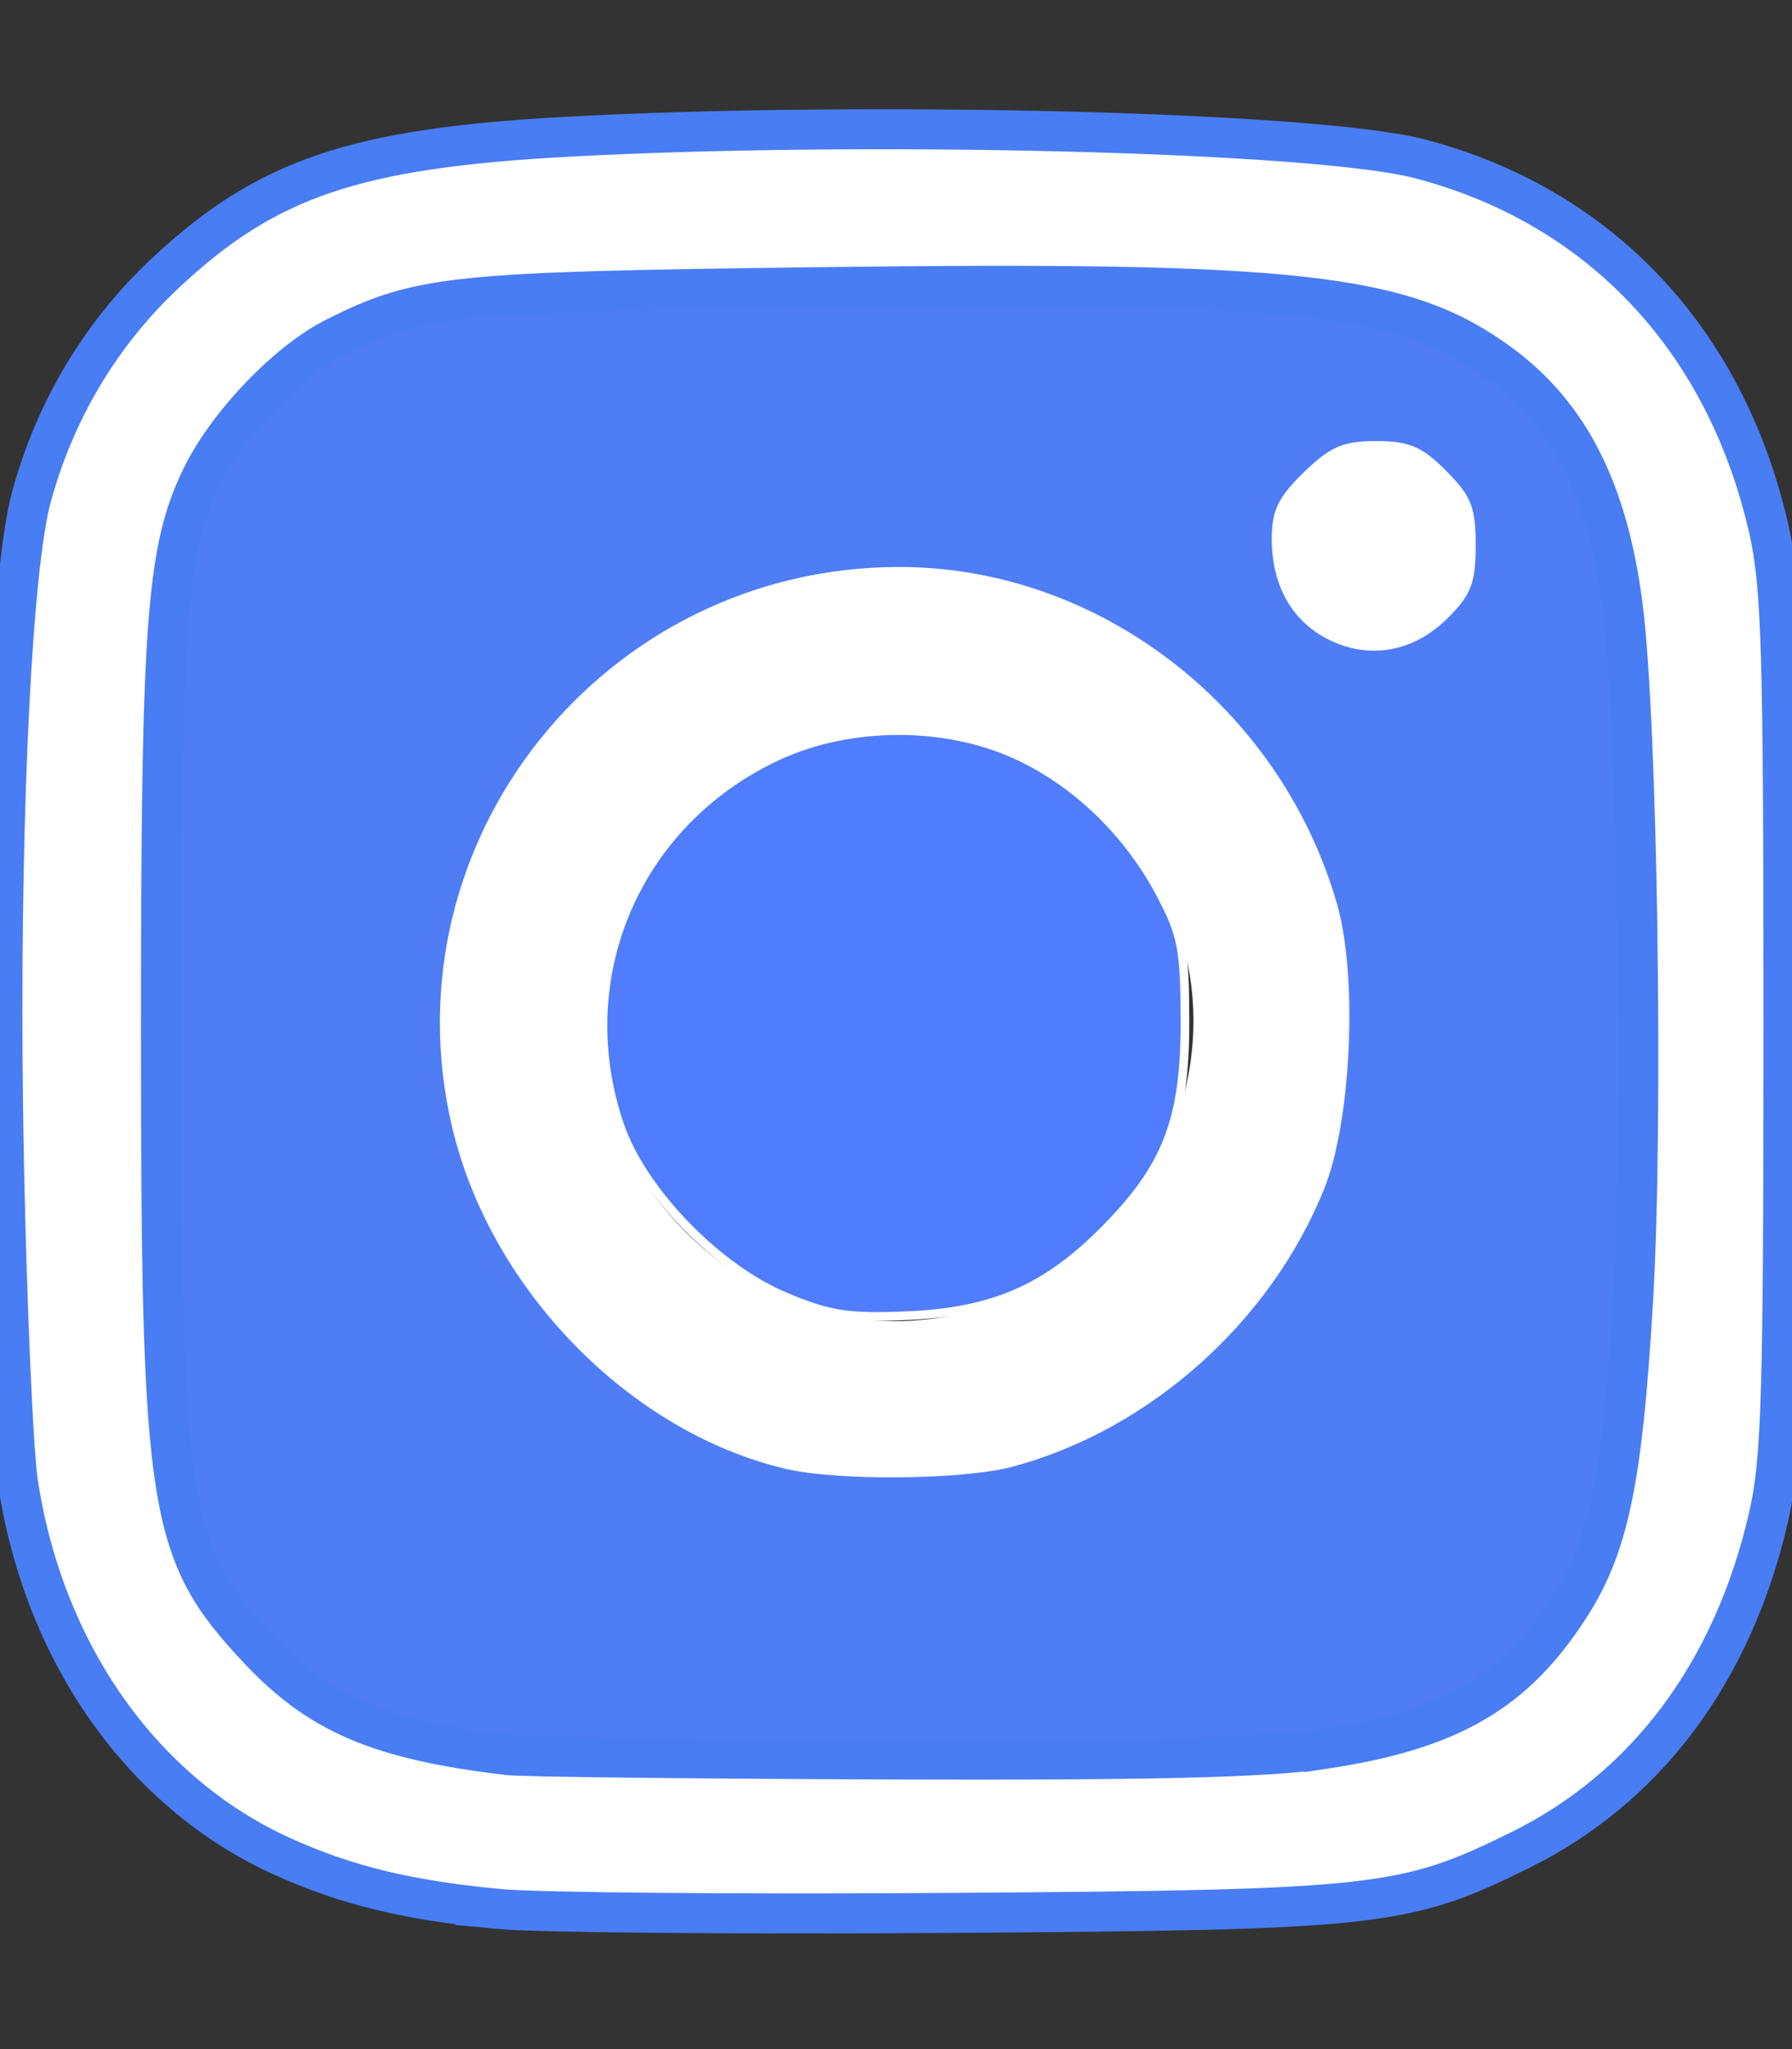 <?xml version="1.0" encoding="UTF-8" standalone="no"?>
<svg
   xmlns:dc="http://purl.org/dc/elements/1.1/"
   xmlns:cc="http://creativecommons.org/ns#"
   xmlns:rdf="http://www.w3.org/1999/02/22-rdf-syntax-ns#"
   xmlns:svg="http://www.w3.org/2000/svg"
   xmlns="http://www.w3.org/2000/svg"
   xmlns:sodipodi="http://sodipodi.sourceforge.net/DTD/sodipodi-0.dtd"
   xmlns:inkscape="http://www.inkscape.org/namespaces/inkscape"
   aria-hidden="true"
   focusable="false"
   data-prefix="fab"
   data-icon="instagram"
   class="svg-inline--fa fa-instagram fa-w-14"
   role="img"
   viewBox="0 0 448 512"
   id="svg2"
   version="1.1"
   inkscape:version="0.91 r13725"
   sodipodi:docname="instagram.svg">
  <rect x="0" y="0" width="448" height="512" fill="#333333" stroke="none"/>
  <defs
     id="defs8" />
  <sodipodi:namedview
     pagecolor="#ffffff"
     bordercolor="#666666"
     borderopacity="1"
     objecttolerance="10"
     gridtolerance="10"
     guidetolerance="10"
     inkscape:pageopacity="0"
     inkscape:pageshadow="2"
     inkscape:window-width="1024"
     inkscape:window-height="721"
     id="namedview6"
     showgrid="false"
     inkscape:zoom="0.4609375"
     inkscape:cx="-125.28814"
     inkscape:cy="256"
     inkscape:window-x="-4"
     inkscape:window-y="-4"
     inkscape:window-maximized="1"
     inkscape:current-layer="svg2" />
  <path
     d="M224.1 141c-63.6 0-114.9 51.3-114.9 114.9s51.3 114.9 114.9 114.9S339 319.5 339 255.9 287.7 141 224.1 141zm0 189.6c-41.1 0-74.7-33.5-74.7-74.7s33.5-74.7 74.7-74.7 74.7 33.5 74.7 74.7-33.6 74.7-74.7 74.7zm146.4-194.3c0 14.9-12 26.8-26.8 26.8-14.9 0-26.8-12-26.8-26.8s12-26.8 26.8-26.8 26.8 12 26.8 26.8zm76.1 27.2c-1.7-35.9-9.9-67.7-36.2-93.9-26.2-26.2-58-34.4-93.9-36.2-37-2.1-147.9-2.1-184.9 0-35.8 1.7-67.6 9.9-93.9 36.1s-34.4 58-36.2 93.9c-2.1 37-2.1 147.9 0 184.9 1.7 35.9 9.9 67.7 36.2 93.9s58 34.4 93.9 36.2c37 2.1 147.9 2.1 184.9 0 35.9-1.7 67.7-9.9 93.9-36.2 26.2-26.2 34.4-58 36.2-93.9 2.1-37 2.1-147.8 0-184.8zM398.8 388c-7.8 19.6-22.9 34.7-42.6 42.6-29.5 11.7-99.5 9-132.1 9s-102.7 2.6-132.1-9c-19.6-7.8-34.7-22.9-42.6-42.6-11.7-29.5-9-99.5-9-132.1s-2.6-102.7 9-132.1c7.8-19.6 22.9-34.7 42.6-42.6 29.5-11.7 99.5-9 132.1-9s102.7-2.6 132.1 9c19.6 7.8 34.7 22.9 42.6 42.6 11.7 29.5 9 99.5 9 132.1s2.7 102.7-9 132.1z"
     id="path4"
     style="fill:#4f7dff;fill-opacity:1"
     fill="currentColor" />
  <path
     style="fill:#4f7df3;fill-opacity:1;stroke:#4f7df3;stroke-width:2.169;stroke-opacity:1"
     d="m 178.007,437.838 c -35.448,-0.829 -66.297,-2.553 -72.297,-4.04 C 89.098,429.681 75.276,421.563 64.534,409.615 43.371,386.076 40.504,364.491 41.913,239.255 43.018,141.073 44.112,131.708 56.793,111.948 68.874,93.119 85.395,82.269 109.81,77.126 c 19.153,-4.035 211.935,-3.822 229.824,0.253 31.382,7.149 52.524,26.182 60.569,54.526 9.717,34.235 10.476,205.821 1.079,244.187 -5.389,22.003 -20.015,41.245 -38.532,50.692 -20.444,10.43 -74.119,13.641 -184.743,11.054 z m 80.882,-71.791 c 36.033,-12.025 64.51,-40.535 75.523,-75.613 6.617,-21.076 6.316,-50.731 -0.721,-70.966 -13.237,-38.064 -42.983,-65.545 -81.921,-75.683 -18.184,-4.734 -47.822,-3.338 -65.994,3.108 -65.17,23.12 -95.32,96.904 -65.239,159.655 13.527,28.217 36.742,48.316 68.192,59.038 19.513,6.652 50.987,6.859 70.16,0.46 z m 95.954,-204.723 c 21.329,-8.912 21.058,-41.361 -0.42,-50.335 -10.835,-4.527 -21.429,-2.165 -30.363,6.769 -6.226,6.226 -7.205,8.669 -7.205,17.977 0,12.42 5.359,20.958 16.087,25.629 8.673,3.776 12.785,3.769 21.901,-0.04 z"
     id="path6202"
     inkscape:connector-curvature="0" />
  <path
     style="fill:#4f7dfd;fill-opacity:1;stroke:#ffffff;stroke-width:2.169;stroke-opacity:1"
     d="m 196.447,324.068 c -17.167,-7.147 -35.827,-26.409 -41.477,-42.813 -12.676,-36.807 3.919,-75.772 39.307,-92.291 18.108,-8.453 42.042,-8.555 59.982,-0.255 14.895,6.891 27.867,19.448 35.933,34.783 5.362,10.195 6.031,13.745 6.04,32.074 0.012,24.503 -4.612,36.266 -20.507,52.161 -14.386,14.386 -27.658,20.098 -48.817,21.009 -14.764,0.636 -19.446,-0.082 -30.463,-4.668 z"
     id="path6208"
     inkscape:connector-curvature="0" />
  <path
     style="fill:#ffffff;fill-opacity:1;stroke:#ffffff;stroke-width:2.169;stroke-opacity:1"
     d="M 196.704,365.967 C 158.074,356.898 123.56,321.559 114.088,281.376 97.409,210.62 151.631,142.753 224.84,142.753 c 49.34,0 94.269,34.564 108.356,83.359 5.185,17.958 3.561,53.927 -3.189,70.63 -13.308,32.932 -43.319,59.652 -77.153,68.689 -12.165,3.25 -43.325,3.547 -56.15,0.536 z m 48.644,-37.95 c 44.387,-13.182 66.964,-64.362 46.461,-105.324 -17.903,-35.767 -62.073,-51.947 -97.574,-35.744 -45.308,20.679 -59.833,77.343 -29.492,115.055 20.098,24.981 50.76,34.876 80.606,26.012 z"
     id="path6214"
     inkscape:connector-curvature="0" />
  <path
     style="fill:#ffffff;fill-opacity:1;stroke:#ffffff;stroke-width:2.169;stroke-opacity:1"
     d="m 332.47,158.755 c -8.692,-4.413 -13.447,-12.951 -13.447,-24.147 0,-6.731 1.503,-9.817 7.714,-15.837 6.432,-6.234 9.309,-7.476 17.314,-7.476 7.95,0 10.82,1.219 16.693,7.093 6.104,6.104 7.093,8.592 7.093,17.857 0,9.106 -1.019,11.783 -6.616,17.38 -8.219,8.219 -18.91,10.127 -28.751,5.131 z"
     id="path6216"
     inkscape:connector-curvature="0" />
  <path
     style="fill:#ffffff;fill-opacity:1;stroke:#497df3;stroke-width:10;stroke-miterlimit:4;stroke-dasharray:none;stroke-opacity:1"
     d="M 124.782,476.994 C 101.986,474.835 86.596,471.107 70.617,463.876 35.715,448.081 11.061,413.283 4.51,370.566 3.905,366.621 3.199,355.441 2.554,340.688 1.933,326.476 1.368,308.949 1.006,291.38 0.821,282.423 0.701,273.486 0.644,264.66 0.224,200.296 3.094,141.821 7.821,124.312 13.638,102.767 25.126,83.487 41.096,68.466 66.554,44.521 88.685,37.01 142.21,34.15 c 75.628,-4.041 187.038,-1.161 212.61,5.495 22.491,5.854 41.616,17.11 56.471,32.811 14.848,15.693 25.43,35.828 30.844,59.449 3.257,14.209 3.729,29.882 3.729,123.661 0,93.945 -0.468,109.417 -3.74,123.585 -8.947,38.743 -30.612,67.672 -62.355,83.261 -28.685,14.087 -35.308,14.812 -142.102,15.563 -52.502,0.369 -103.3,-0.072 -112.886,-0.98 z m 206.293,-40.002 c 31.416,-4.718 47.623,-14.115 61.415,-35.609 9.72,-15.147 13.138,-31.698 15.779,-76.393 2.602,-44.042 1.135,-143.969 -2.542,-173.199 C 402.081,122.802 392.459,103.71 375.042,90.901 351.014,73.231 324.442,70.256 204.103,71.766 112.838,72.911 105.026,73.725 83.868,84.292 71.786,90.326 56.707,106.114 50.268,119.472 c -8.686,18.019 -10.024,36.334 -10.024,137.178 0,120.844 1.598,131.089 24.21,155.264 15.352,16.413 30.39,22.814 62.569,26.635 3.58,0.425 46.536,0.912 95.458,1.083 65.305,0.227 94.171,-0.475 108.594,-2.641 z"
     id="path6218"
     inkscape:connector-curvature="0"
     sodipodi:nodetypes="cssssssssssssssscsssssssssssss" />
</svg>
